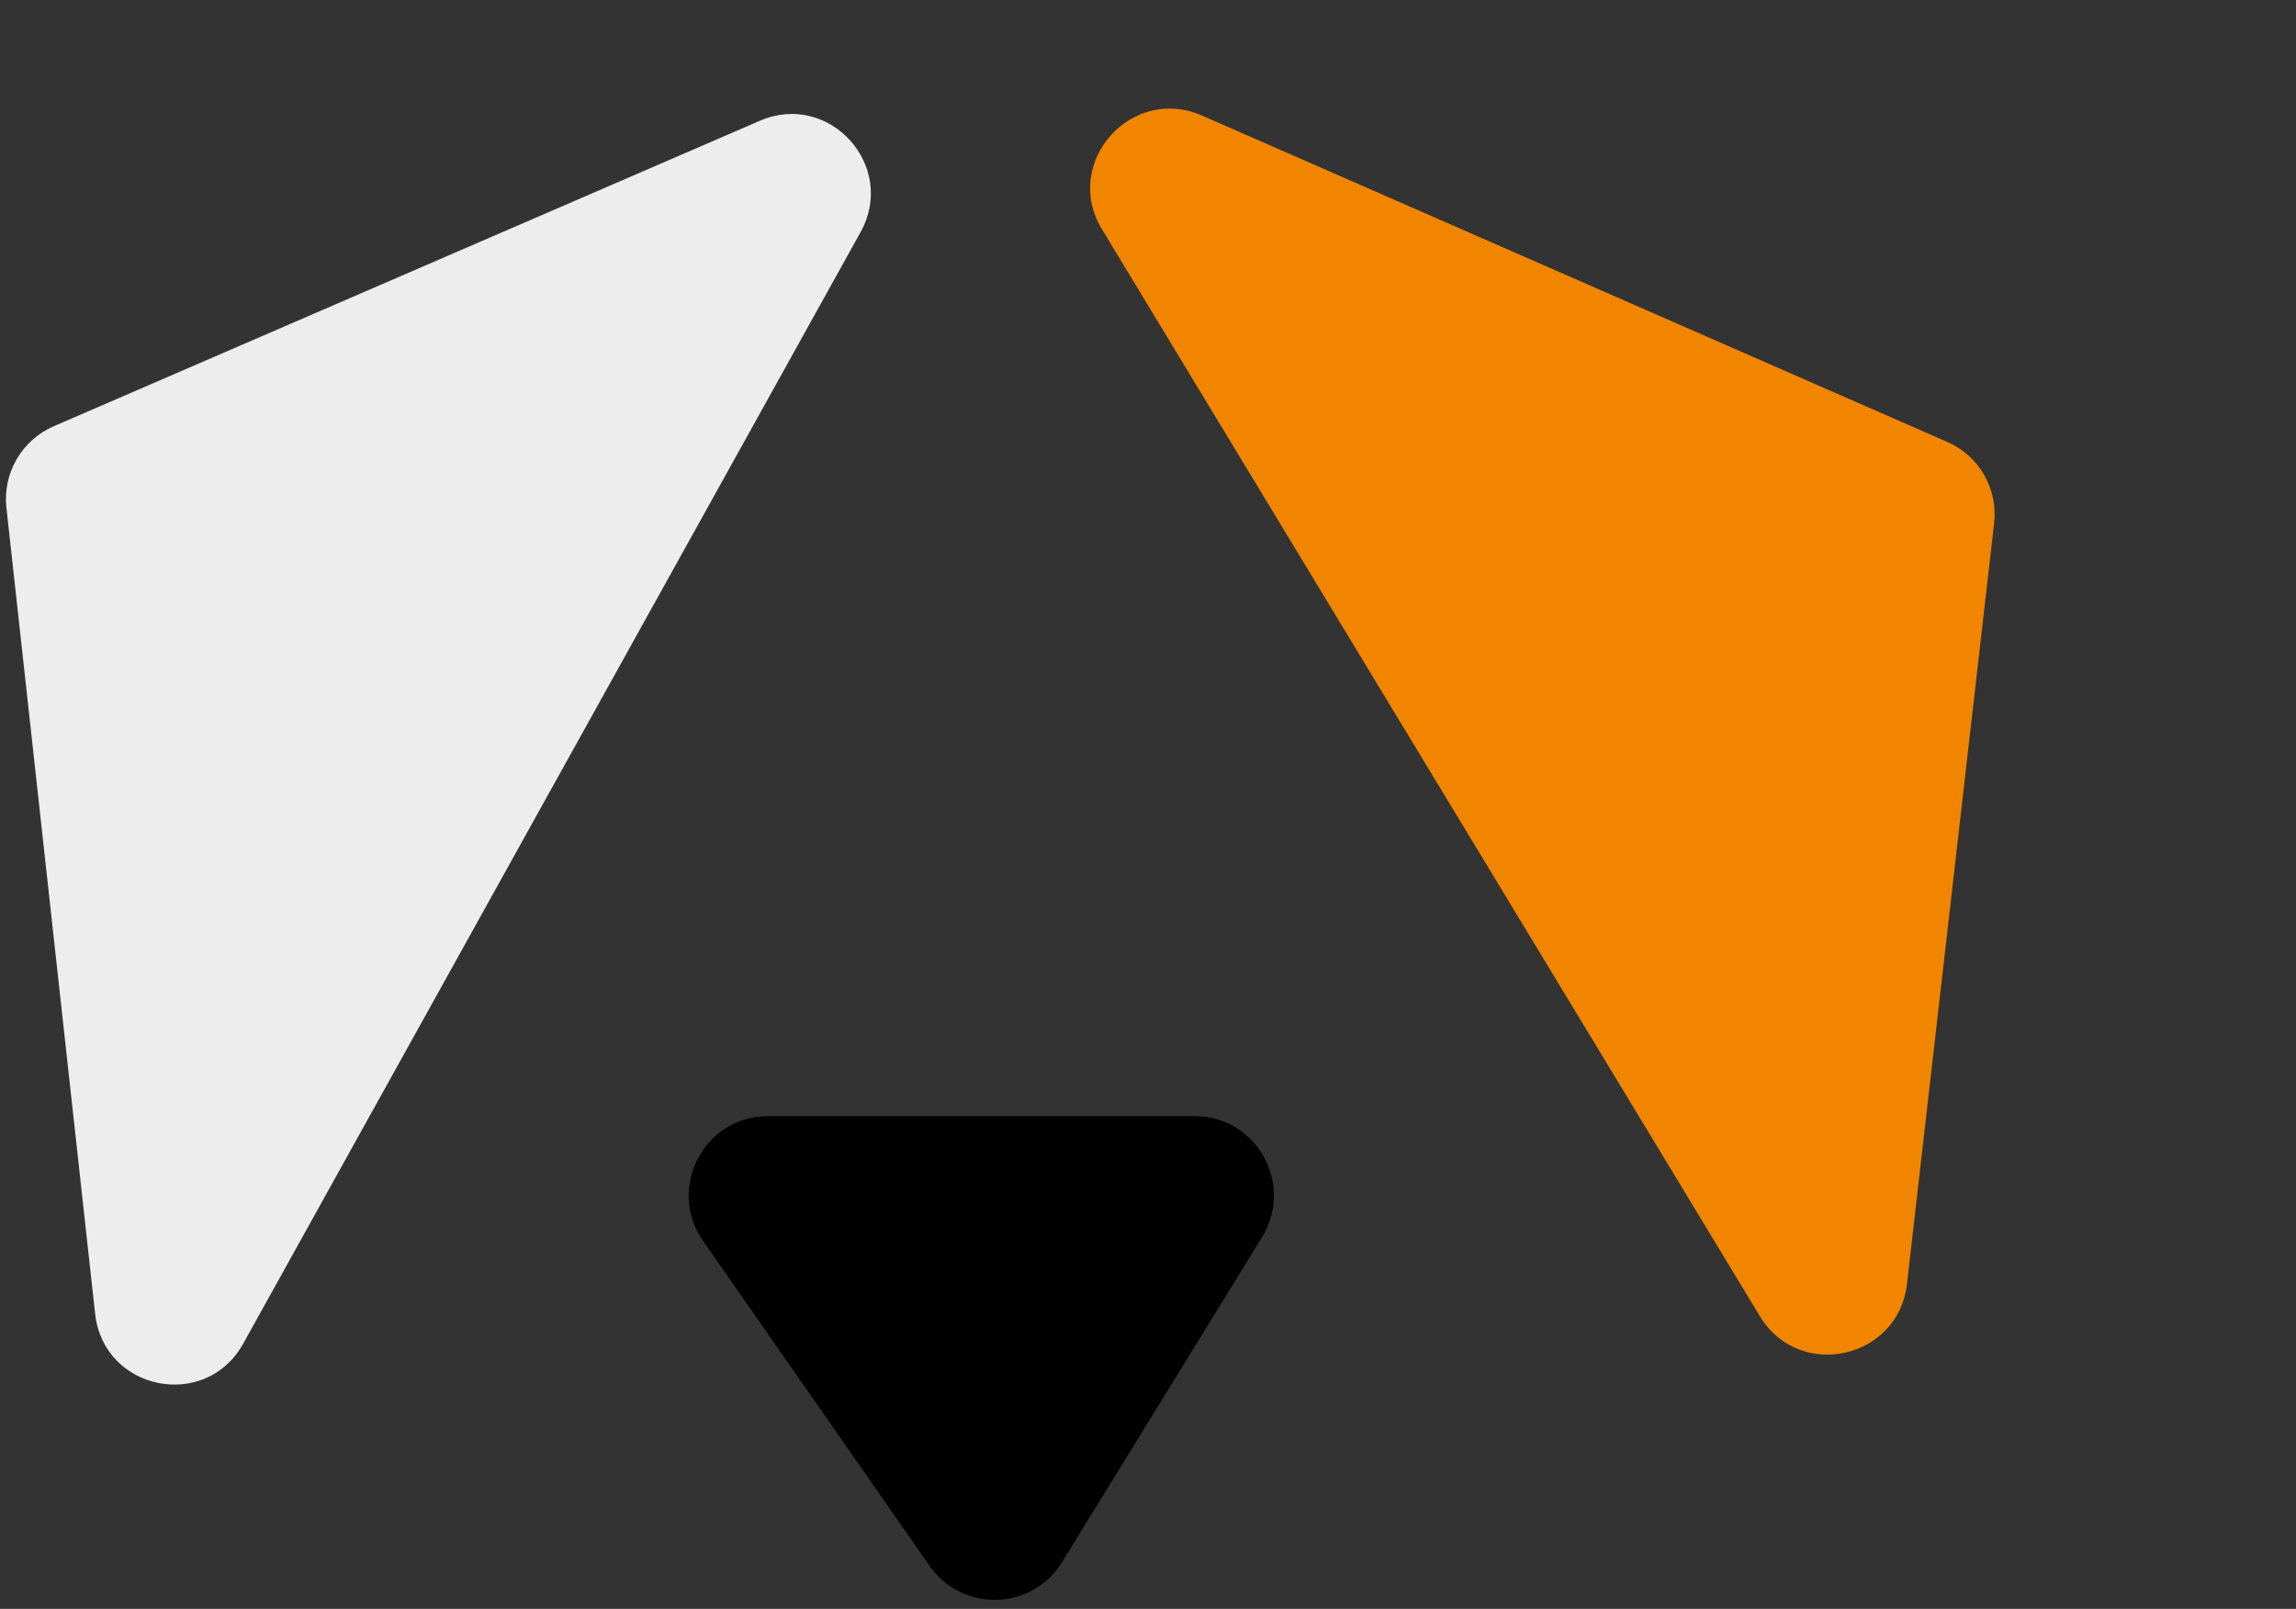 <?xml version="1.0" encoding="UTF-8"?>
<svg xmlns="http://www.w3.org/2000/svg" xmlns:xlink="http://www.w3.org/1999/xlink" width="401pt" height="281pt" viewBox="0 0 401 281" version="1.1">
<rect x="0" y="0" width="401" height="281" fill="#333333" stroke="none"/>
<g id="surface1">
<path style=" stroke:none;fill-rule:nonzero;fill:rgb(92.941%,92.941%,92.941%);fill-opacity:1;" d="M 132.715 21.09 L 9.387 74.445 C 3.809 76.859 0.453 82.637 1.121 88.688 L 16.617 229.477 C 18.098 242.895 35.91 246.492 42.465 234.691 L 150.297 40.551 C 156.719 28.984 144.848 15.844 132.715 21.09 Z M 132.715 21.09 "/>
<path style=" stroke:none;fill-rule:nonzero;fill:rgb(94.51%,52.157%,0%);fill-opacity:1;" d="M 333.051 224.285 L 348.277 91.383 C 348.969 85.371 345.656 79.617 340.102 77.188 L 209.934 20.184 C 197.539 14.762 185.457 28.461 192.441 40.012 L 307.387 229.922 C 314.223 241.207 331.547 237.406 333.051 224.285 Z M 333.051 224.285 "/>
<path style=" stroke:none;fill-rule:nonzero;fill:rgb(0%,0%,0%);fill-opacity:1;" d="M 208.645 194.934 L 134.137 194.934 C 122.949 194.934 116.387 207.539 122.789 216.723 L 162.359 273.492 C 168.055 281.672 180.258 281.324 185.484 272.836 L 220.422 216.066 C 226.105 206.832 219.477 194.934 208.645 194.934 Z M 208.645 194.934 "/>
</g>
</svg>
